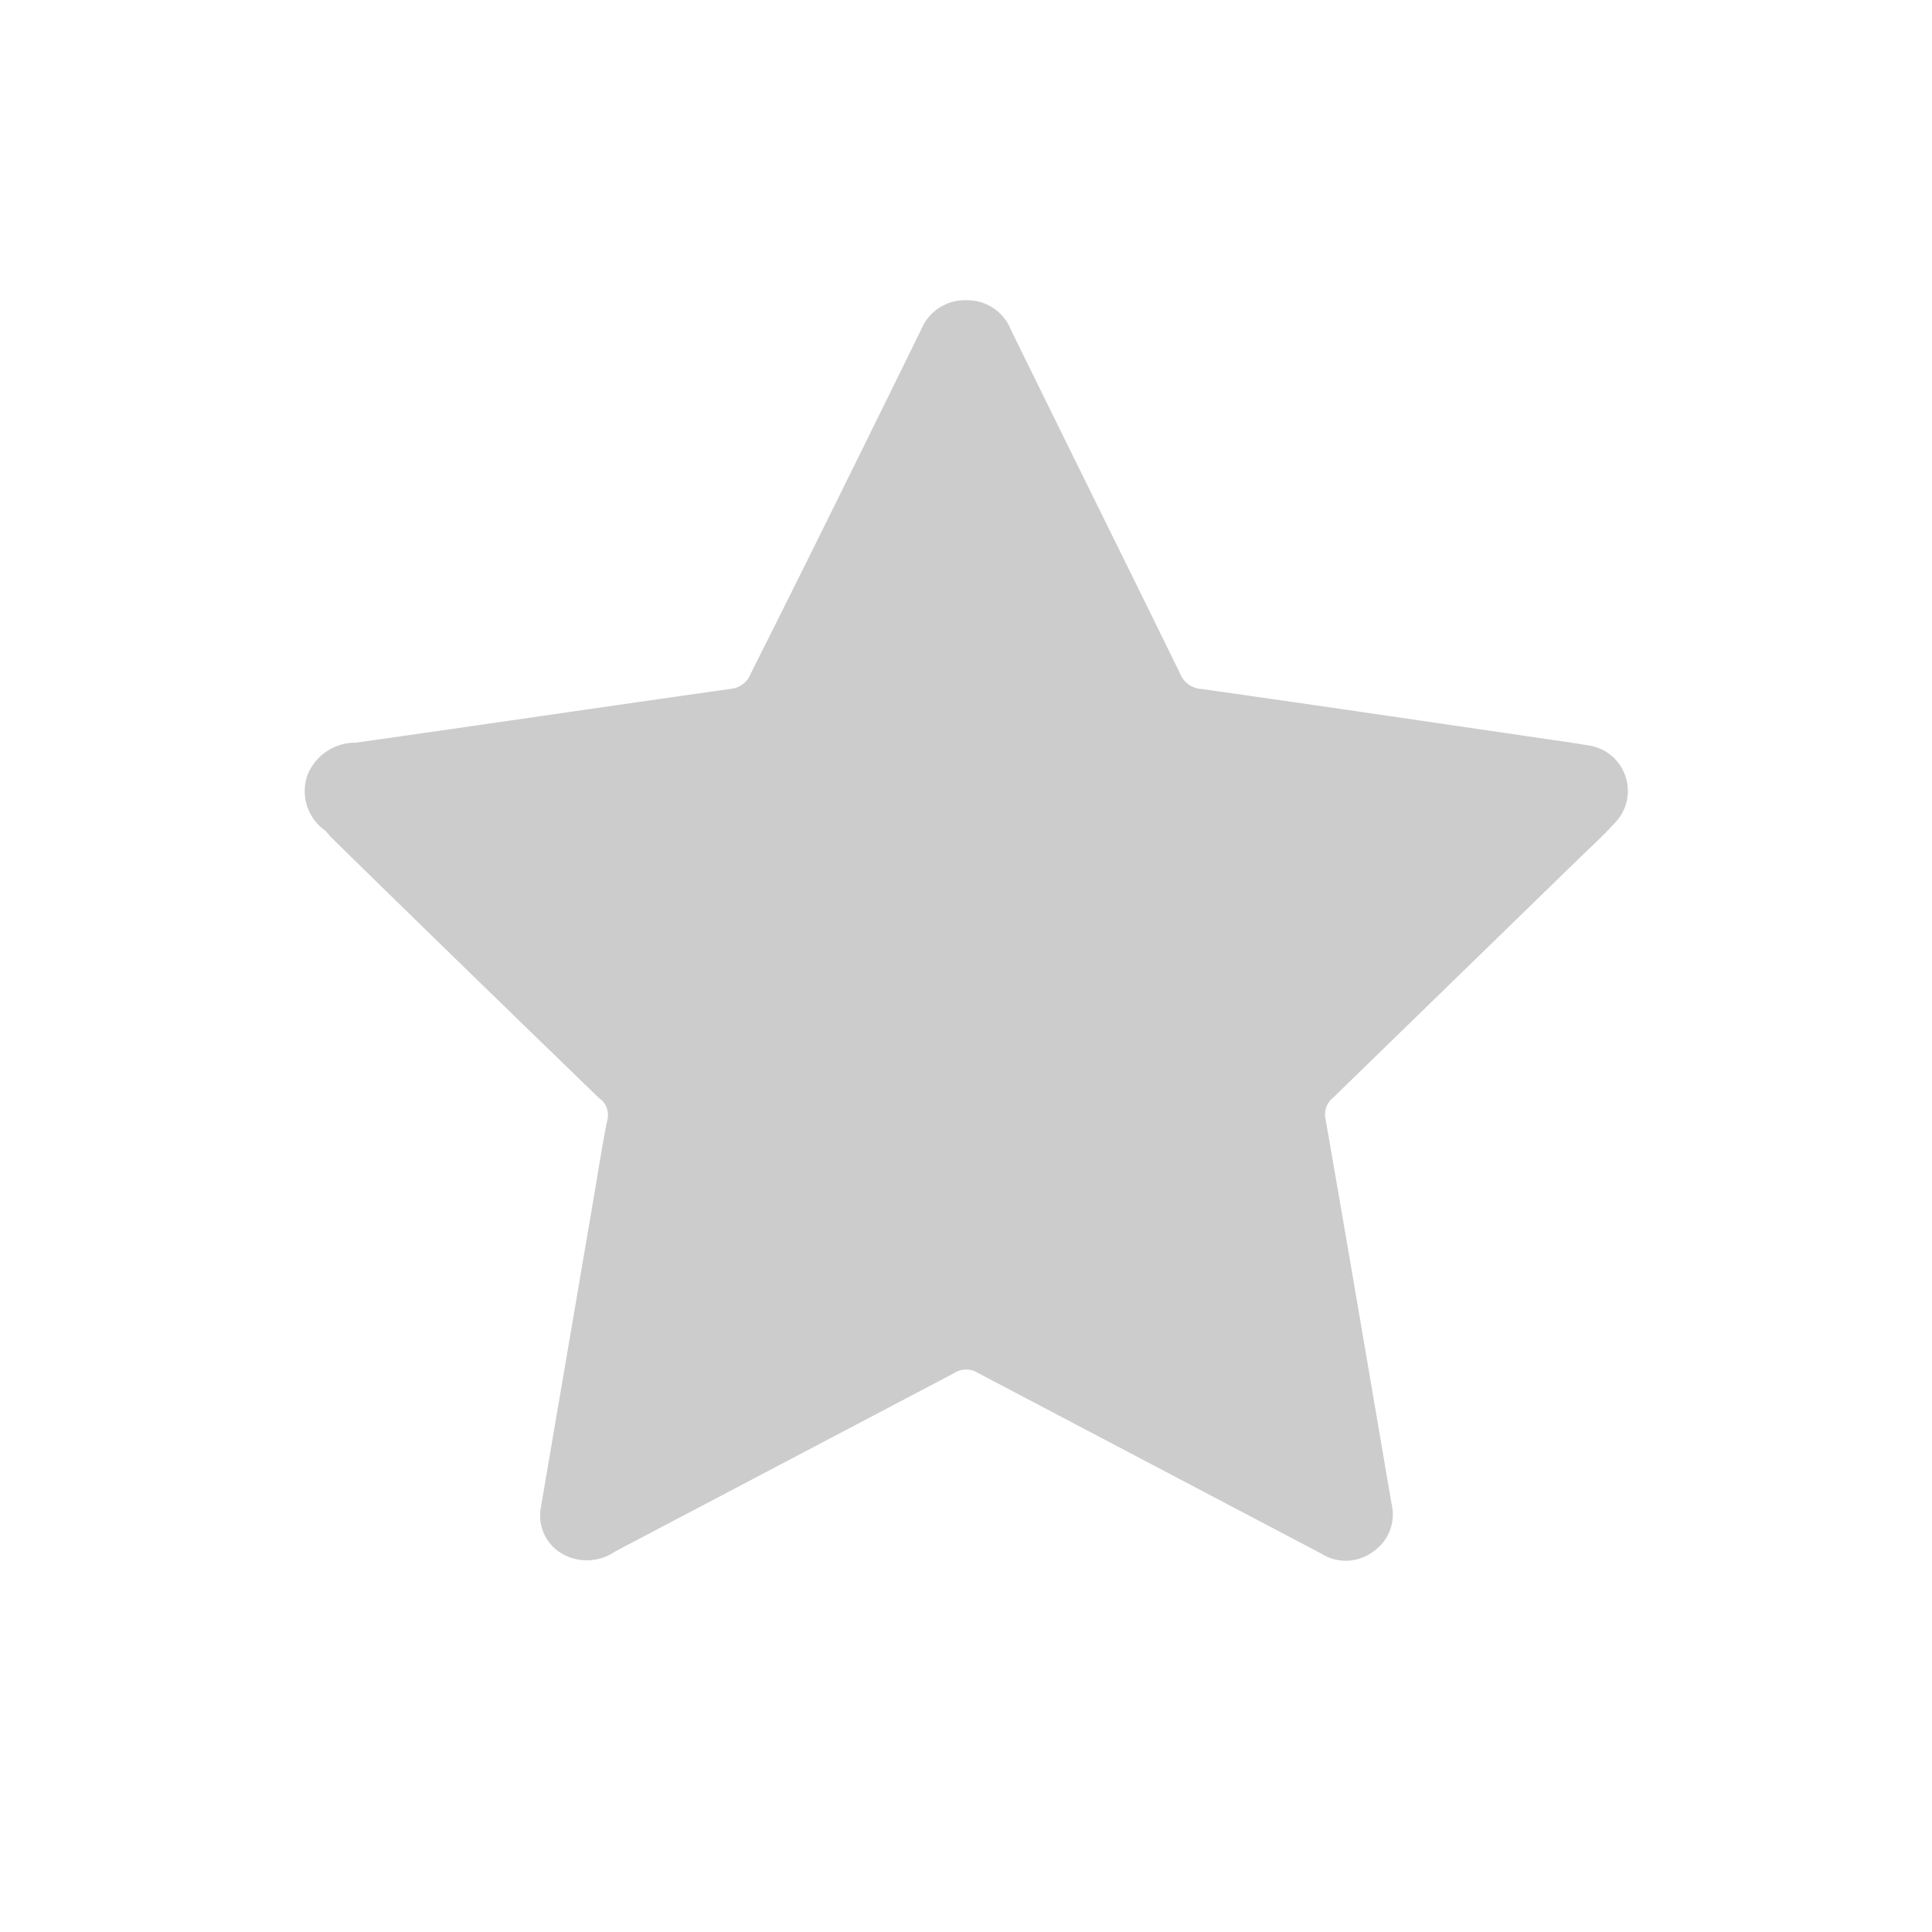 <?xml version="1.0" encoding="UTF-8" standalone="no"?>
<svg
   id="Warstwa_1"
   data-name="Warstwa 1"
   viewBox="0 0 100 100"
   version="1.1"
   sodipodi:docname="icona-gwiazda-off.svg"
   inkscape:version="1.2.1 (9c6d41e4, 2022-07-14)"
   xmlns:inkscape="http://www.inkscape.org/namespaces/inkscape"
   xmlns:sodipodi="http://sodipodi.sourceforge.net/DTD/sodipodi-0.dtd"
   xmlns="http://www.w3.org/2000/svg"
   xmlns:svg="http://www.w3.org/2000/svg">
  <sodipodi:namedview
     id="namedview11"
     pagecolor="#ffffff"
     bordercolor="#000000"
     borderopacity="0.25"
     inkscape:showpageshadow="2"
     inkscape:pageopacity="0.0"
     inkscape:pagecheckerboard="0"
     inkscape:deskcolor="#d1d1d1"
     showgrid="false"
     inkscape:zoom="9.49"
     inkscape:cx="49.947313"
     inkscape:cy="50.105374"
     inkscape:window-width="1424"
     inkscape:window-height="1099"
     inkscape:window-x="62"
     inkscape:window-y="25"
     inkscape:window-maximized="0"
     inkscape:current-layer="Warstwa_1" />
  <defs
     id="defs4">
    <style
       id="style2">.cls-1{fill:#ffb80d;}</style>
  </defs>
  <title
     id="title6">icona-gwiazda</title>
  <path
     class="cls-1"
     d="M50.06,15.54a2.42,2.42,0,0,1,2.26,1.52c2.91,5.94,5.85,11.86,8.76,17.8a1.26,1.26,0,0,0,1.1.8c6.43.91,12.85,1.86,19.28,2.8l.81.13a2.38,2.38,0,0,1,1.32,4c-.61.67-1.28,1.28-1.93,1.91L69,56.82a1.09,1.09,0,0,0-.39,1.1c1.16,6.64,2.28,13.29,3.42,19.93a2.33,2.33,0,0,1-.94,2.45,2.36,2.36,0,0,1-2.69.12L50.63,71.07a1.14,1.14,0,0,0-1.24,0L31.83,80.31a2.57,2.57,0,0,1-2.77.09A2.28,2.28,0,0,1,28,78q1.34-7.86,2.68-15.71c.25-1.43.46-2.87.75-4.3A1.06,1.06,0,0,0,31,56.83c-4.65-4.5-9.28-9-13.91-13.54L16.85,43a2.49,2.49,0,0,1-.94-2.87,2.67,2.67,0,0,1,2.52-1.69c6.48-.92,13-1.88,19.43-2.79a1.22,1.22,0,0,0,1-.79C41.81,29,44.76,23,47.67,17.08A2.45,2.45,0,0,1,50.06,15.54Z"
     id="path8"
     style="fill:#cccccc" />
</svg>
